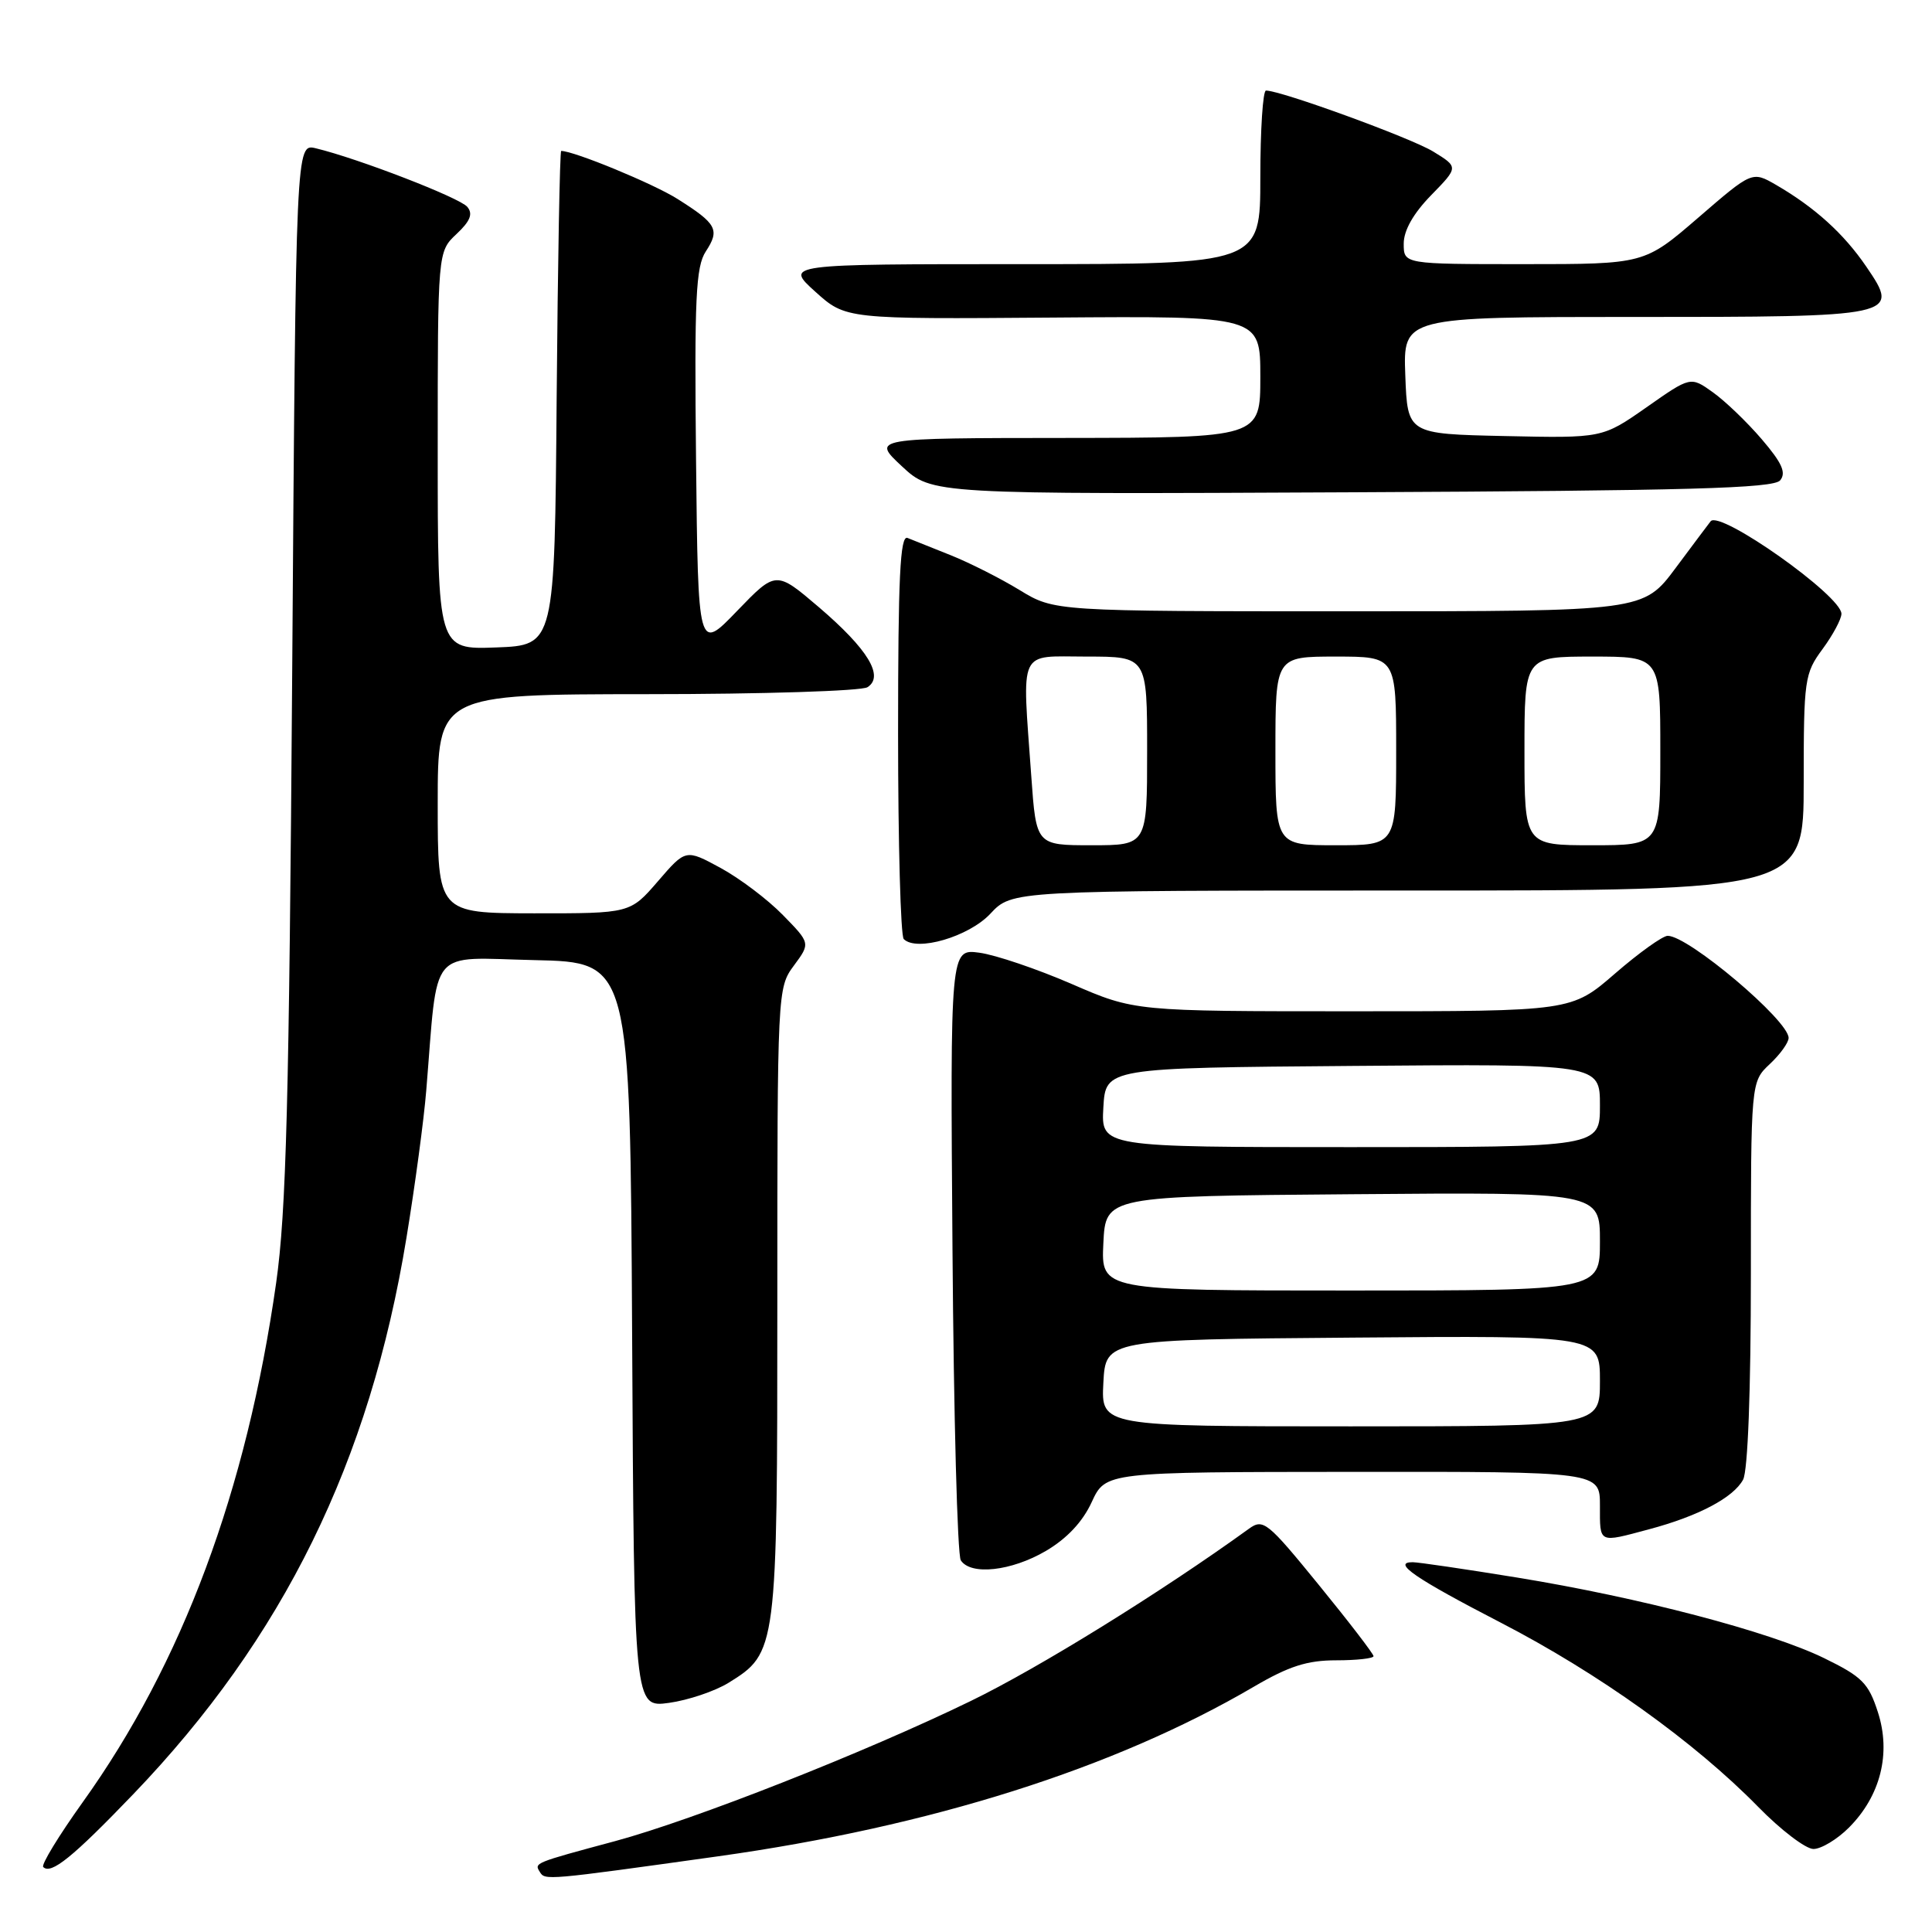 <?xml version="1.0" encoding="UTF-8" standalone="no"?>
<!DOCTYPE svg PUBLIC "-//W3C//DTD SVG 1.1//EN" "http://www.w3.org/Graphics/SVG/1.1/DTD/svg11.dtd" >
<svg xmlns="http://www.w3.org/2000/svg" xmlns:xlink="http://www.w3.org/1999/xlink" version="1.1" viewBox="0 0 256 256">
 <g >
 <path fill="currentColor"
d=" M 95.16 245.97 C 123.31 242.03 147.67 234.32 166.12 223.51 C 170.78 220.78 173.20 220.00 177.05 220.00 C 179.77 220.00 182.00 219.75 182.00 219.45 C 182.00 219.15 178.74 214.90 174.75 210.01 C 167.94 201.65 167.38 201.20 165.50 202.56 C 153.93 210.93 137.66 221.01 128.61 225.40 C 114.57 232.23 91.91 241.15 81.50 243.96 C 70.72 246.86 70.78 246.84 71.53 248.04 C 72.22 249.17 72.25 249.17 95.16 245.97 Z  M 17.63 237.77 C 37.55 217.02 49.01 193.69 53.86 164.00 C 54.99 157.12 56.17 148.35 56.48 144.50 C 58.08 125.13 56.60 126.91 70.83 127.22 C 83.50 127.50 83.50 127.50 83.76 176.88 C 84.02 226.27 84.02 226.27 88.64 225.64 C 91.18 225.29 94.73 224.09 96.52 222.99 C 102.96 219.00 103.00 218.73 103.00 172.56 C 103.00 131.26 103.02 130.89 105.19 127.95 C 107.39 124.98 107.39 124.98 103.73 121.24 C 101.72 119.18 98.01 116.38 95.47 115.00 C 90.86 112.50 90.86 112.50 87.18 116.77 C 83.50 121.03 83.50 121.03 70.75 121.02 C 58.00 121.00 58.00 121.00 58.00 106.50 C 58.00 92.00 58.00 92.00 85.75 91.98 C 101.01 91.98 114.15 91.56 114.94 91.06 C 117.20 89.63 115.01 86.02 108.51 80.46 C 102.82 75.61 102.82 75.61 97.66 80.96 C 92.50 86.32 92.50 86.32 92.23 61.01 C 92.00 39.46 92.20 35.35 93.52 33.32 C 95.41 30.44 94.99 29.65 89.77 26.36 C 86.58 24.34 76.05 20.00 74.36 20.00 C 74.18 20.00 73.91 34.74 73.76 52.75 C 73.50 85.50 73.50 85.50 65.75 85.79 C 58.00 86.08 58.00 86.08 58.00 59.72 C 58.00 33.35 58.00 33.35 60.49 31.01 C 62.31 29.30 62.70 28.34 61.92 27.41 C 60.92 26.20 47.43 20.99 41.85 19.65 C 39.21 19.01 39.21 19.01 38.72 88.76 C 38.31 146.02 37.93 160.56 36.59 170.00 C 32.67 197.55 24.17 220.37 10.94 238.83 C 7.78 243.25 5.43 247.10 5.73 247.39 C 6.76 248.42 9.63 246.10 17.63 237.77 Z  M 244.99 242.17 C 249.18 237.97 250.60 232.33 248.83 226.87 C 247.59 223.02 246.74 222.17 241.70 219.71 C 234.51 216.20 217.23 211.67 201.00 209.03 C 194.12 207.91 187.91 207.00 187.19 207.00 C 184.39 207.00 187.52 209.15 198.84 215.00 C 211.80 221.70 224.55 230.82 232.97 239.42 C 235.97 242.49 239.27 245.00 240.29 245.00 C 241.32 245.00 243.43 243.73 244.99 242.17 Z  M 138.58 205.51 C 141.36 203.88 143.46 201.65 144.66 199.03 C 146.50 195.05 146.50 195.05 179.25 195.03 C 212.00 195.00 212.00 195.00 212.00 199.50 C 212.00 204.57 211.74 204.45 218.50 202.64 C 225.04 200.90 229.69 198.44 230.97 196.06 C 231.60 194.88 232.00 184.24 232.00 168.74 C 232.00 143.35 232.00 143.35 234.50 141.00 C 235.88 139.71 237.00 138.15 237.00 137.53 C 237.00 135.21 223.73 124.00 220.98 124.00 C 220.32 124.00 217.17 126.25 214.00 129.00 C 208.23 134.00 208.23 134.00 179.29 134.00 C 150.35 134.00 150.35 134.00 142.00 130.38 C 137.41 128.39 131.91 126.53 129.78 126.24 C 125.91 125.72 125.91 125.72 126.21 165.61 C 126.37 187.55 126.86 206.06 127.31 206.75 C 128.62 208.78 134.01 208.19 138.58 205.51 Z  M 131.23 121.07 C 134.10 118.00 134.10 118.00 186.55 118.00 C 239.00 118.00 239.00 118.00 239.00 103.69 C 239.00 90.01 239.11 89.24 241.50 86.00 C 242.87 84.14 244.00 82.03 244.00 81.33 C 244.00 78.94 227.91 67.56 226.67 69.07 C 226.48 69.31 224.39 72.09 222.04 75.25 C 217.76 81.00 217.76 81.00 178.74 81.00 C 139.72 81.00 139.72 81.00 135.11 78.19 C 132.57 76.64 128.47 74.57 126.00 73.58 C 123.53 72.59 120.94 71.56 120.25 71.28 C 119.27 70.89 119.00 76.48 119.00 97.23 C 119.00 111.77 119.34 124.01 119.75 124.43 C 121.45 126.15 128.38 124.12 131.23 121.07 Z  M 235.88 63.65 C 236.71 62.64 236.13 61.34 233.44 58.20 C 231.49 55.92 228.57 53.12 226.95 51.97 C 224.01 49.87 224.01 49.87 218.17 53.97 C 212.32 58.06 212.32 58.06 199.41 57.78 C 186.50 57.50 186.50 57.50 186.21 49.75 C 185.92 42.00 185.92 42.00 216.27 42.00 C 251.52 42.00 251.80 41.94 247.30 35.34 C 244.32 30.96 240.47 27.48 235.34 24.50 C 232.17 22.67 232.17 22.67 225.03 28.84 C 217.89 35.00 217.89 35.00 201.94 35.00 C 186.00 35.00 186.00 35.00 186.00 32.29 C 186.00 30.53 187.27 28.29 189.64 25.86 C 193.27 22.14 193.27 22.14 189.89 20.07 C 186.91 18.26 169.75 12.00 167.75 12.00 C 167.34 12.00 167.00 17.18 167.00 23.50 C 167.00 35.00 167.00 35.00 135.50 35.00 C 103.99 35.00 103.99 35.00 108.03 38.65 C 112.07 42.29 112.07 42.29 139.53 42.08 C 167.00 41.87 167.00 41.87 167.00 49.93 C 167.00 58.00 167.00 58.00 141.25 58.03 C 115.50 58.05 115.50 58.05 119.50 61.78 C 123.50 65.50 123.50 65.50 179.14 65.23 C 223.75 65.02 235.00 64.71 235.88 63.65 Z  M 146.20 183.25 C 146.50 177.50 146.50 177.50 179.25 177.24 C 212.00 176.97 212.00 176.97 212.00 182.99 C 212.00 189.00 212.00 189.00 178.95 189.00 C 145.90 189.00 145.90 189.00 146.20 183.25 Z  M 146.20 164.75 C 146.50 158.50 146.50 158.50 179.25 158.24 C 212.00 157.97 212.00 157.97 212.00 164.49 C 212.00 171.00 212.00 171.00 178.95 171.00 C 145.90 171.00 145.90 171.00 146.20 164.75 Z  M 146.20 146.75 C 146.50 141.50 146.50 141.50 179.25 141.24 C 212.00 140.97 212.00 140.97 212.00 146.49 C 212.00 152.00 212.00 152.00 178.95 152.00 C 145.90 152.00 145.90 152.00 146.20 146.75 Z  M 136.65 102.85 C 135.43 85.64 134.80 87.00 144.00 87.00 C 152.00 87.00 152.00 87.00 152.00 99.50 C 152.00 112.00 152.00 112.00 144.65 112.00 C 137.30 112.00 137.30 112.00 136.65 102.85 Z  M 169.00 99.50 C 169.00 87.00 169.00 87.00 177.00 87.00 C 185.00 87.00 185.00 87.00 185.00 99.50 C 185.00 112.00 185.00 112.00 177.00 112.00 C 169.00 112.00 169.00 112.00 169.00 99.50 Z  M 202.00 99.50 C 202.00 87.00 202.00 87.00 211.00 87.00 C 220.00 87.00 220.00 87.00 220.00 99.50 C 220.00 112.00 220.00 112.00 211.00 112.00 C 202.00 112.00 202.00 112.00 202.00 99.50 Z "/>
</g>
</svg>